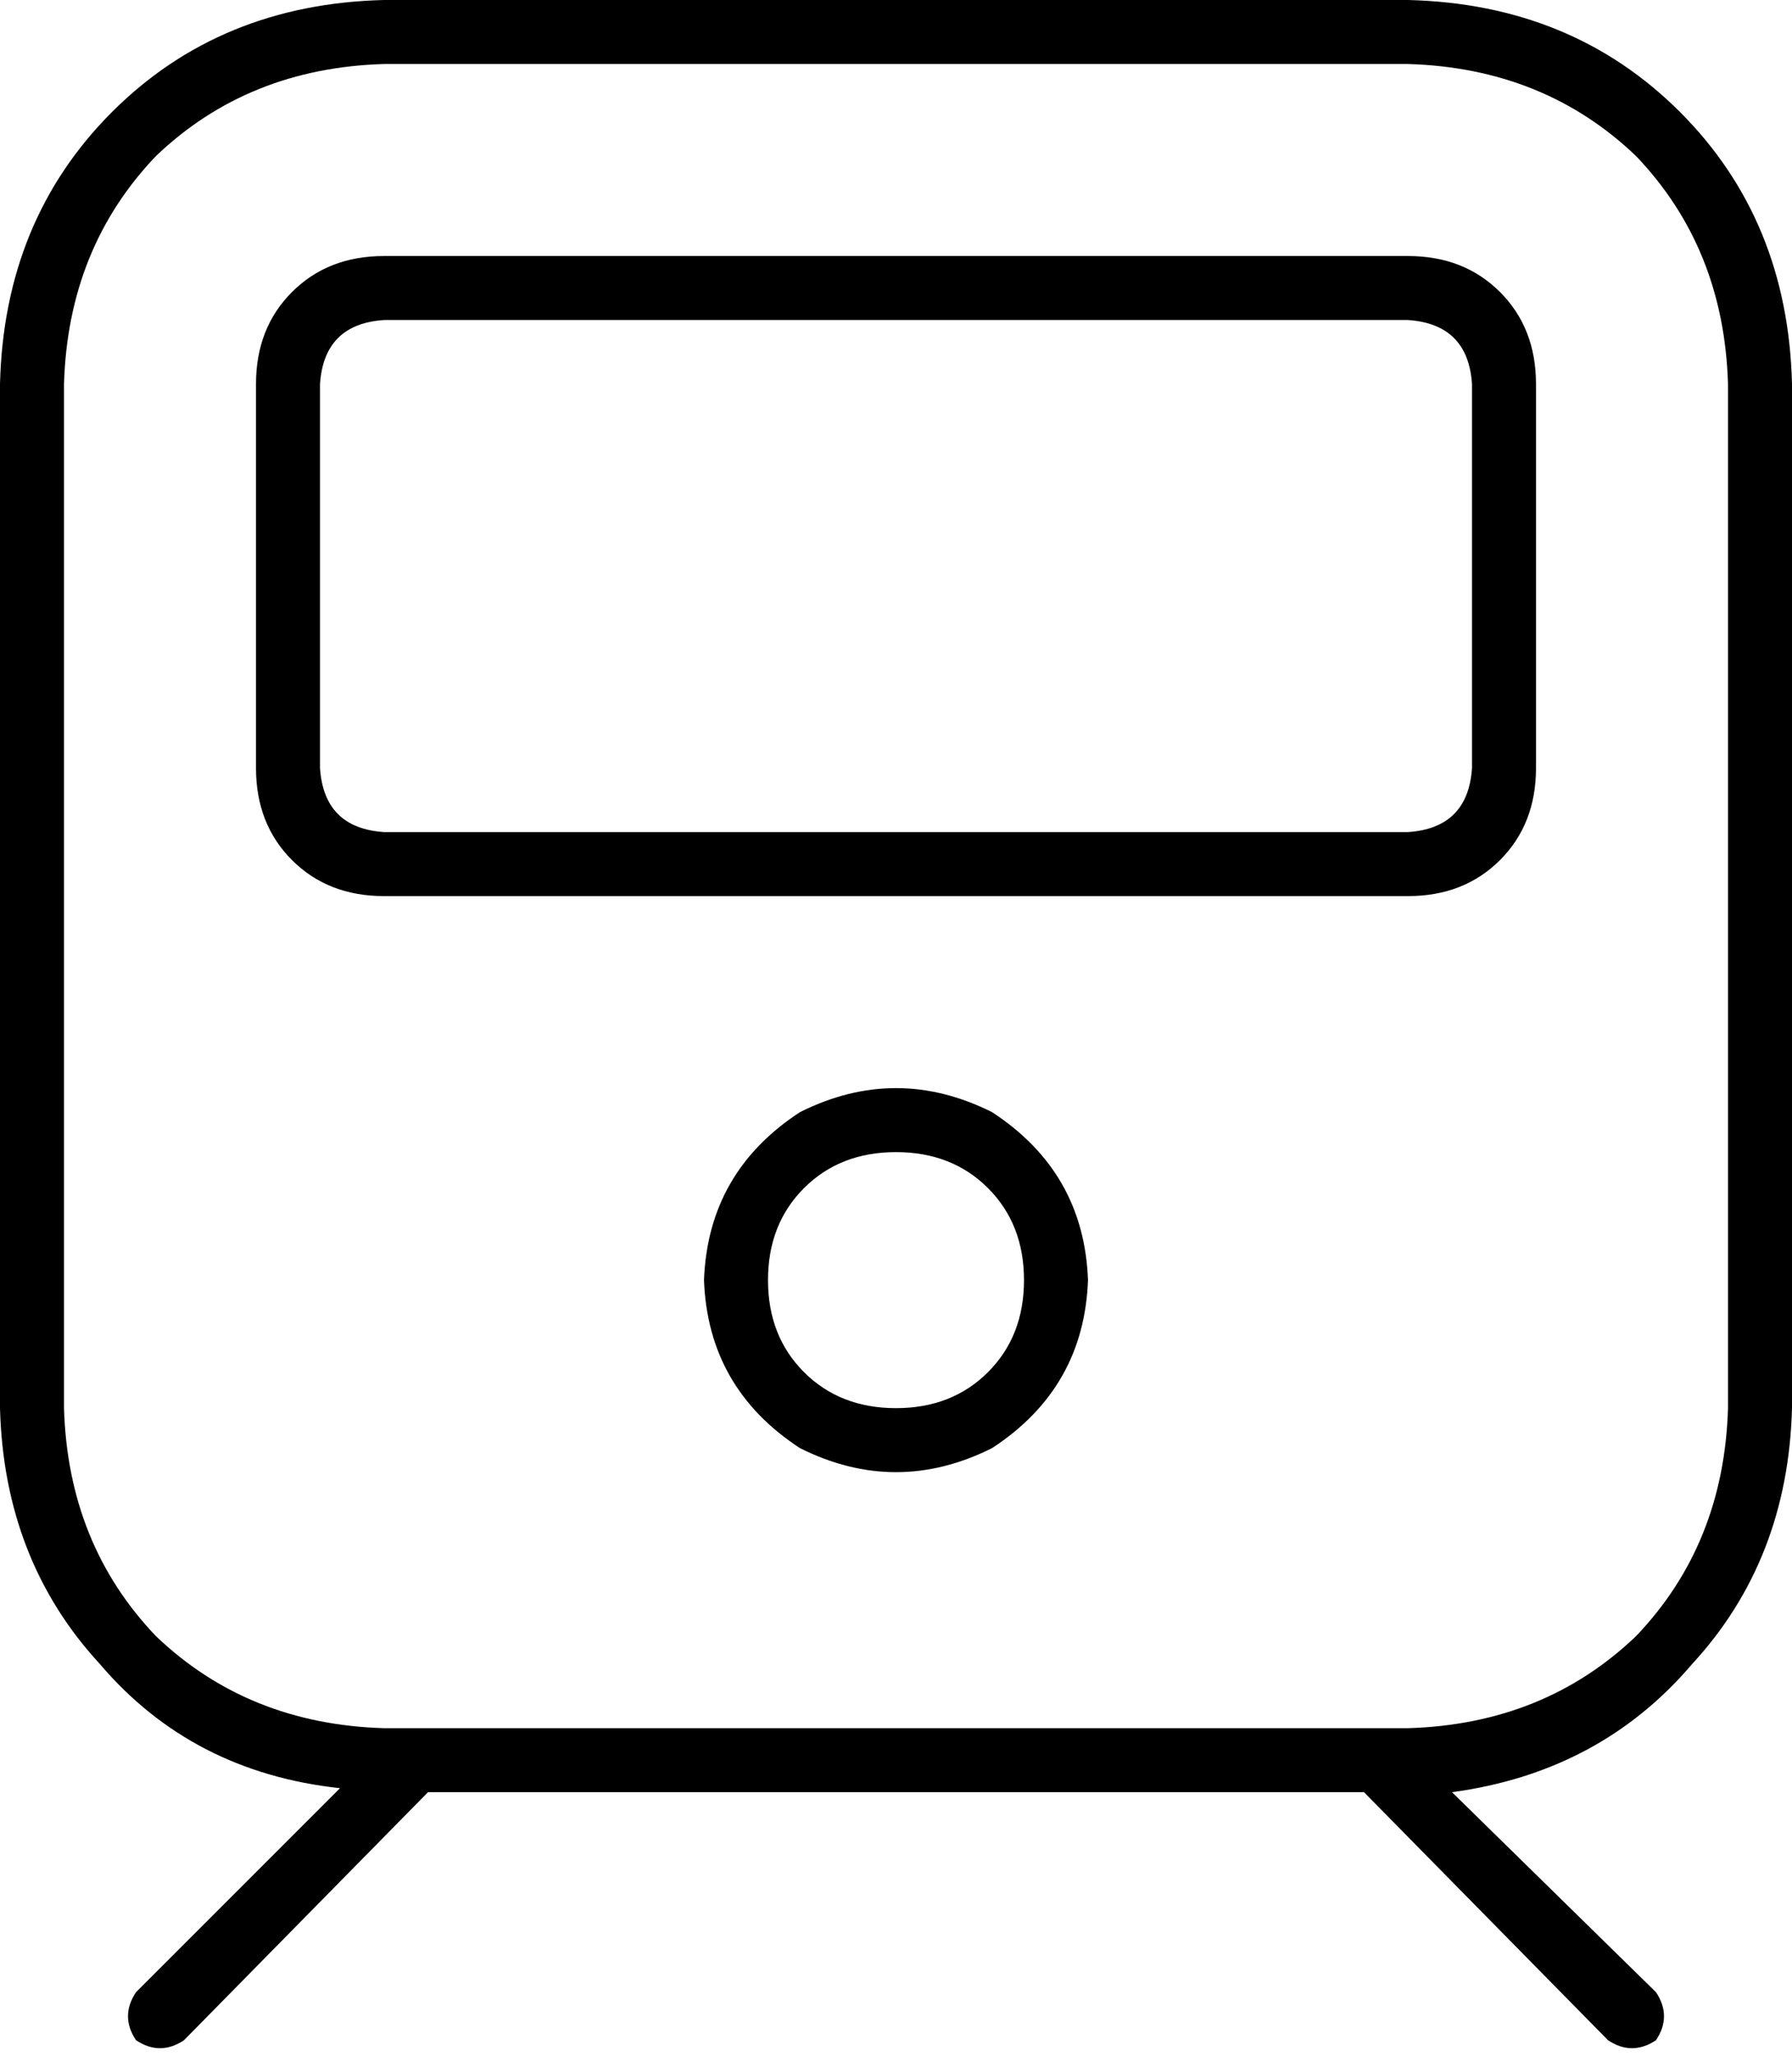 <svg xmlns="http://www.w3.org/2000/svg" viewBox="0 0 448 514">
  <path d="M 352 16 Q 386 17 409 39 L 409 39 L 409 39 Q 431 62 432 96 L 432 352 L 432 352 Q 431 386 409 409 Q 386 431 352 432 L 96 432 L 96 432 Q 62 431 39 409 Q 17 386 16 352 L 16 96 L 16 96 Q 17 62 39 39 Q 62 17 96 16 L 352 16 L 352 16 Z M 96 0 Q 55 1 28 28 L 28 28 L 28 28 Q 1 55 0 96 L 0 352 L 0 352 Q 1 390 25 416 Q 48 443 85 447 L 34 498 L 34 498 Q 30 504 34 510 Q 40 514 46 510 L 107 448 L 107 448 L 341 448 L 341 448 L 402 510 L 402 510 Q 408 514 414 510 Q 418 504 414 498 L 363 448 L 363 448 Q 400 443 423 416 Q 447 390 448 352 L 448 96 L 448 96 Q 447 55 420 28 Q 393 1 352 0 L 96 0 L 96 0 Z M 272 320 Q 271 293 248 278 Q 224 266 200 278 Q 177 293 176 320 Q 177 347 200 362 Q 224 374 248 362 Q 271 347 272 320 L 272 320 Z M 224 288 Q 238 288 247 297 L 247 297 L 247 297 Q 256 306 256 320 Q 256 334 247 343 Q 238 352 224 352 Q 210 352 201 343 Q 192 334 192 320 Q 192 306 201 297 Q 210 288 224 288 L 224 288 Z M 96 80 L 352 80 L 96 80 L 352 80 Q 367 81 368 96 L 368 192 L 368 192 Q 367 207 352 208 L 96 208 L 96 208 Q 81 207 80 192 L 80 96 L 80 96 Q 81 81 96 80 L 96 80 Z M 64 96 L 64 192 L 64 96 L 64 192 Q 64 206 73 215 Q 82 224 96 224 L 352 224 L 352 224 Q 366 224 375 215 Q 384 206 384 192 L 384 96 L 384 96 Q 384 82 375 73 Q 366 64 352 64 L 96 64 L 96 64 Q 82 64 73 73 Q 64 82 64 96 L 64 96 Z" />
</svg>